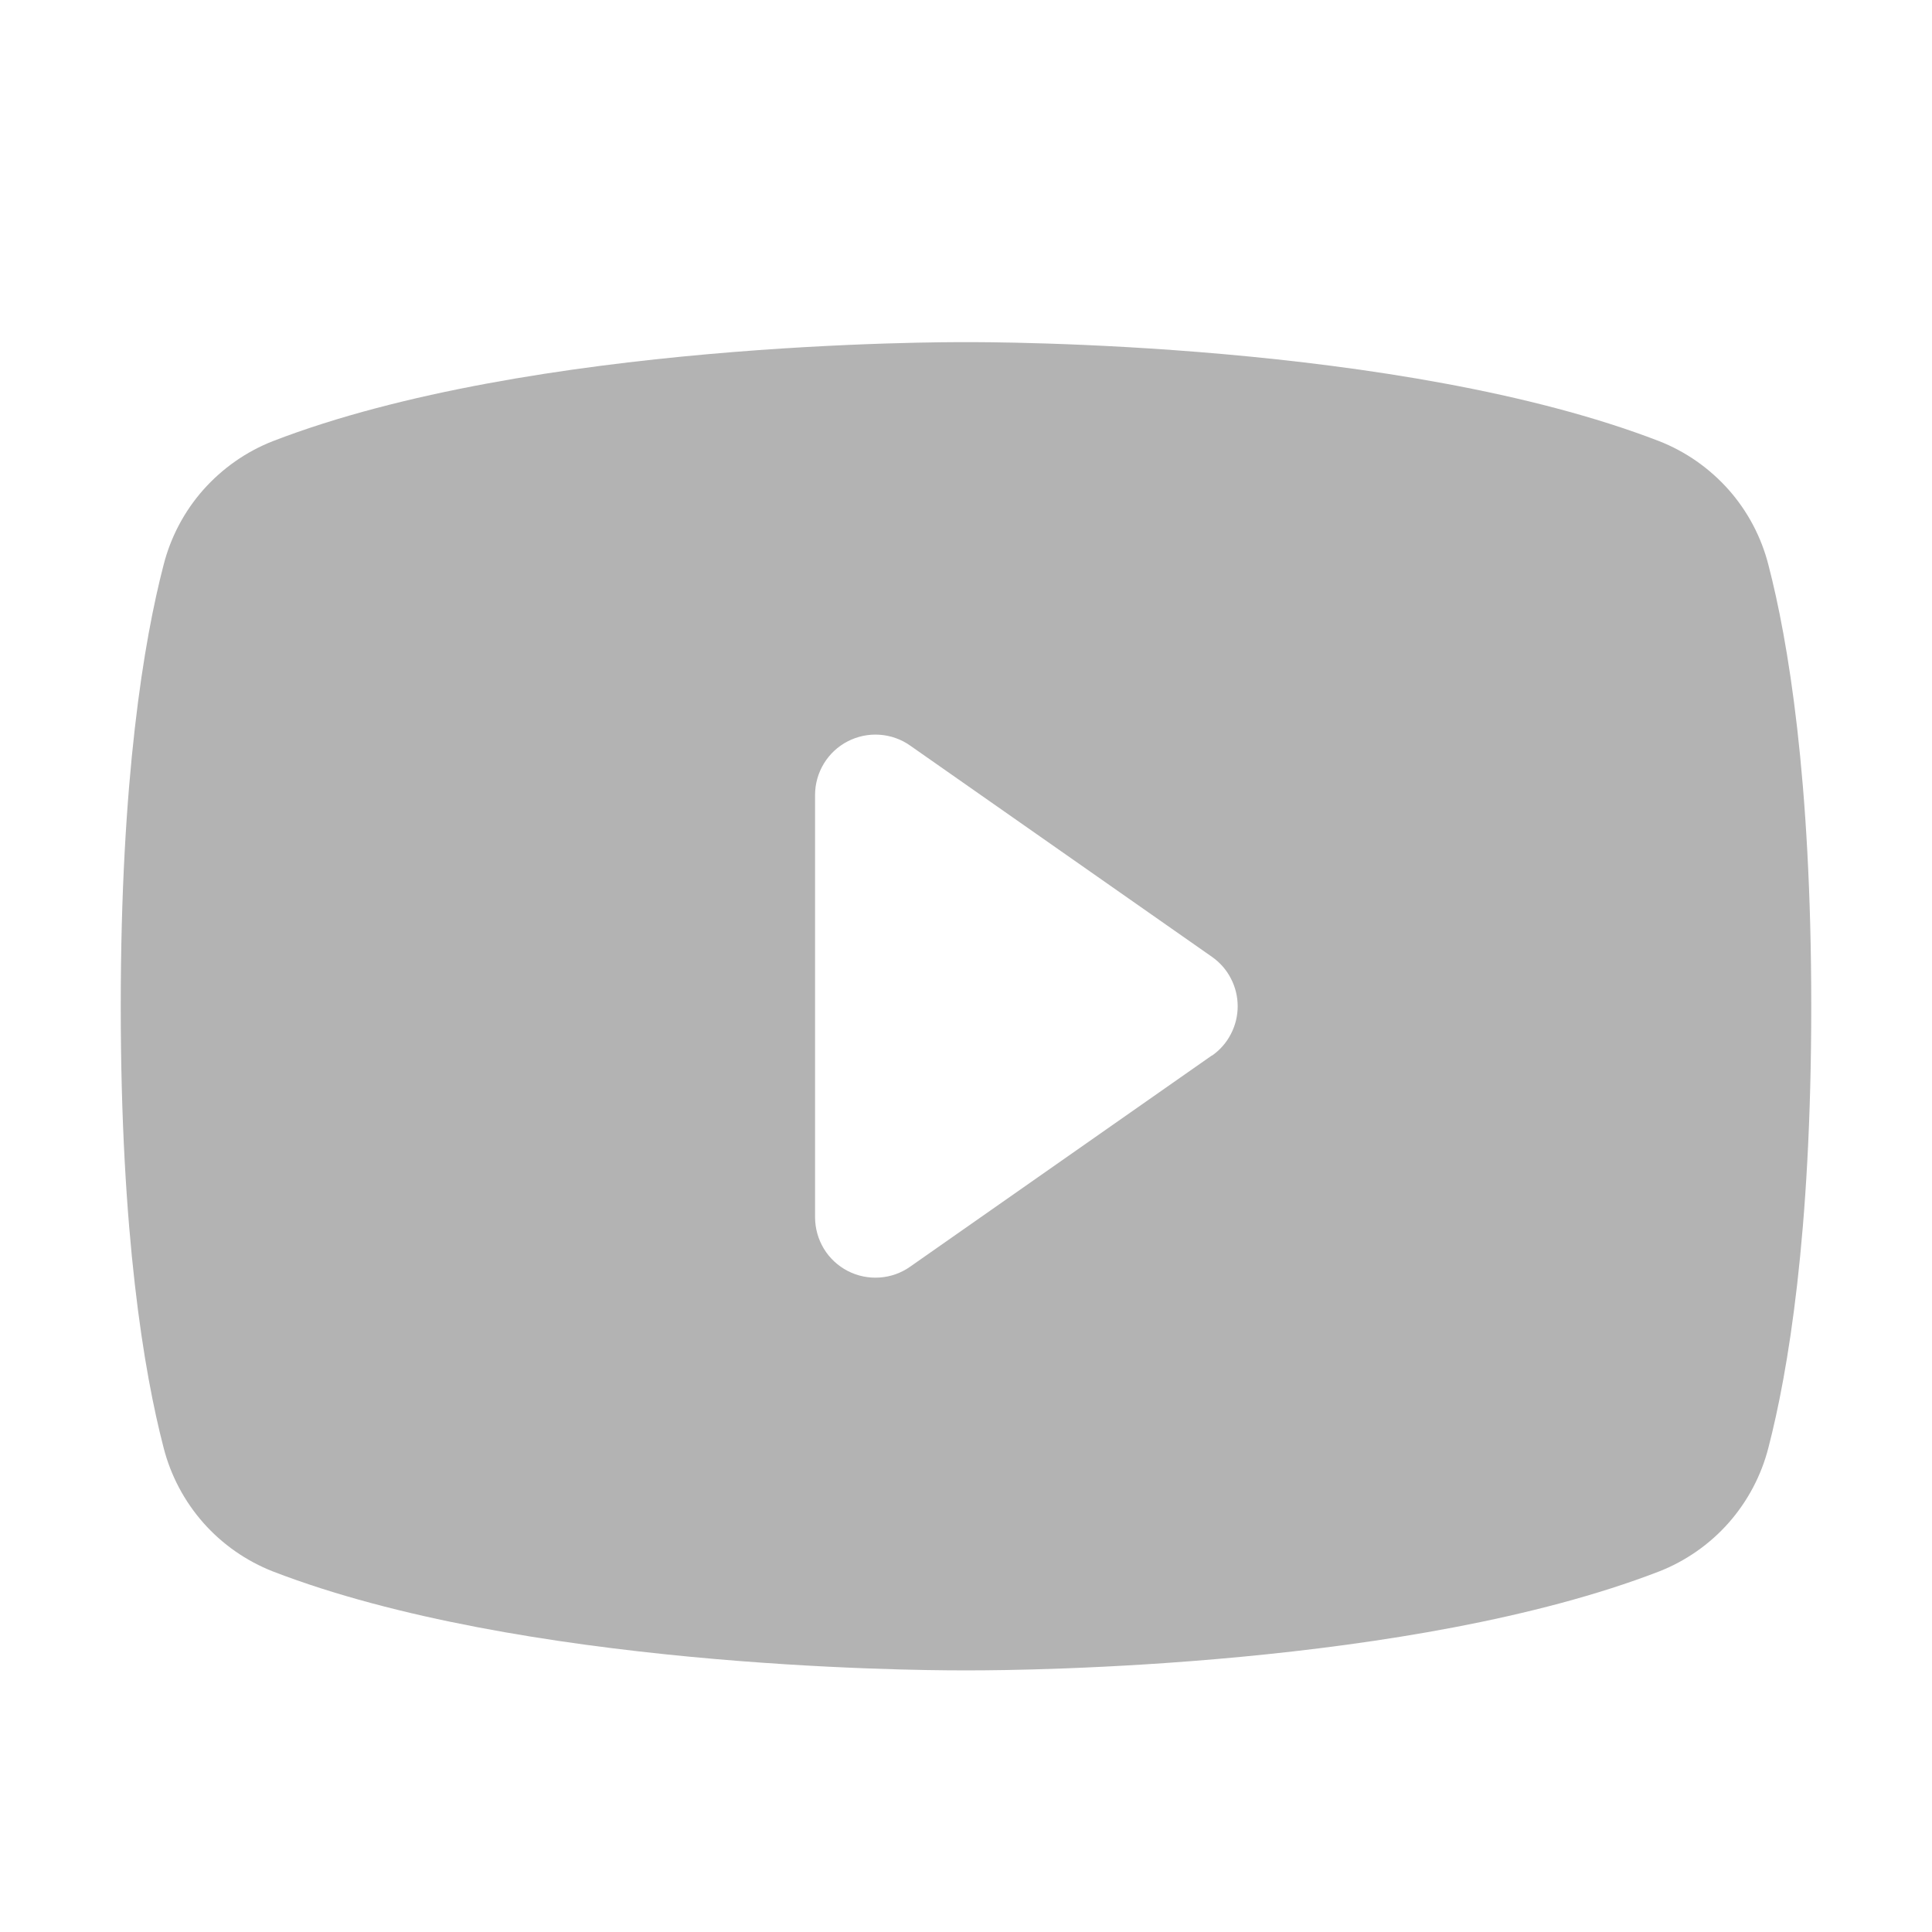 <svg width="24" height="24" viewBox="0 0 24 24" fill="none" xmlns="http://www.w3.org/2000/svg">
    <path d="M21.968 7.018C21.88 6.672 21.711 6.352 21.475 6.085C21.238 5.818 20.942 5.61 20.61 5.48C17.396 4.239 12.281 4.25 12 4.25C11.719 4.25 6.604 4.239 3.39 5.48C3.058 5.61 2.762 5.818 2.525 6.085C2.289 6.352 2.12 6.672 2.032 7.018C1.789 7.953 1.5 9.663 1.5 12.5C1.5 15.337 1.789 17.047 2.032 17.983C2.12 18.328 2.289 18.648 2.525 18.916C2.761 19.183 3.058 19.391 3.39 19.521C6.469 20.709 11.287 20.75 11.938 20.75H12.062C12.713 20.75 17.534 20.709 20.61 19.521C20.942 19.391 21.239 19.183 21.475 18.916C21.711 18.648 21.88 18.328 21.968 17.983C22.211 17.045 22.5 15.337 22.5 12.5C22.5 9.663 22.211 7.953 21.968 7.018ZM15.055 13.111L11.305 15.736C11.193 15.815 11.062 15.861 10.925 15.87C10.788 15.879 10.652 15.851 10.53 15.788C10.409 15.725 10.306 15.63 10.235 15.513C10.164 15.396 10.126 15.262 10.125 15.125V9.875C10.125 9.738 10.163 9.603 10.234 9.486C10.305 9.369 10.407 9.273 10.529 9.21C10.651 9.147 10.787 9.118 10.924 9.127C11.061 9.136 11.193 9.182 11.305 9.261L15.055 11.886C15.154 11.955 15.235 12.047 15.29 12.154C15.346 12.261 15.375 12.38 15.375 12.5C15.375 12.62 15.346 12.739 15.29 12.846C15.235 12.953 15.154 13.045 15.055 13.114V13.111Z" fill="#b3b3b3"/>
</svg>

